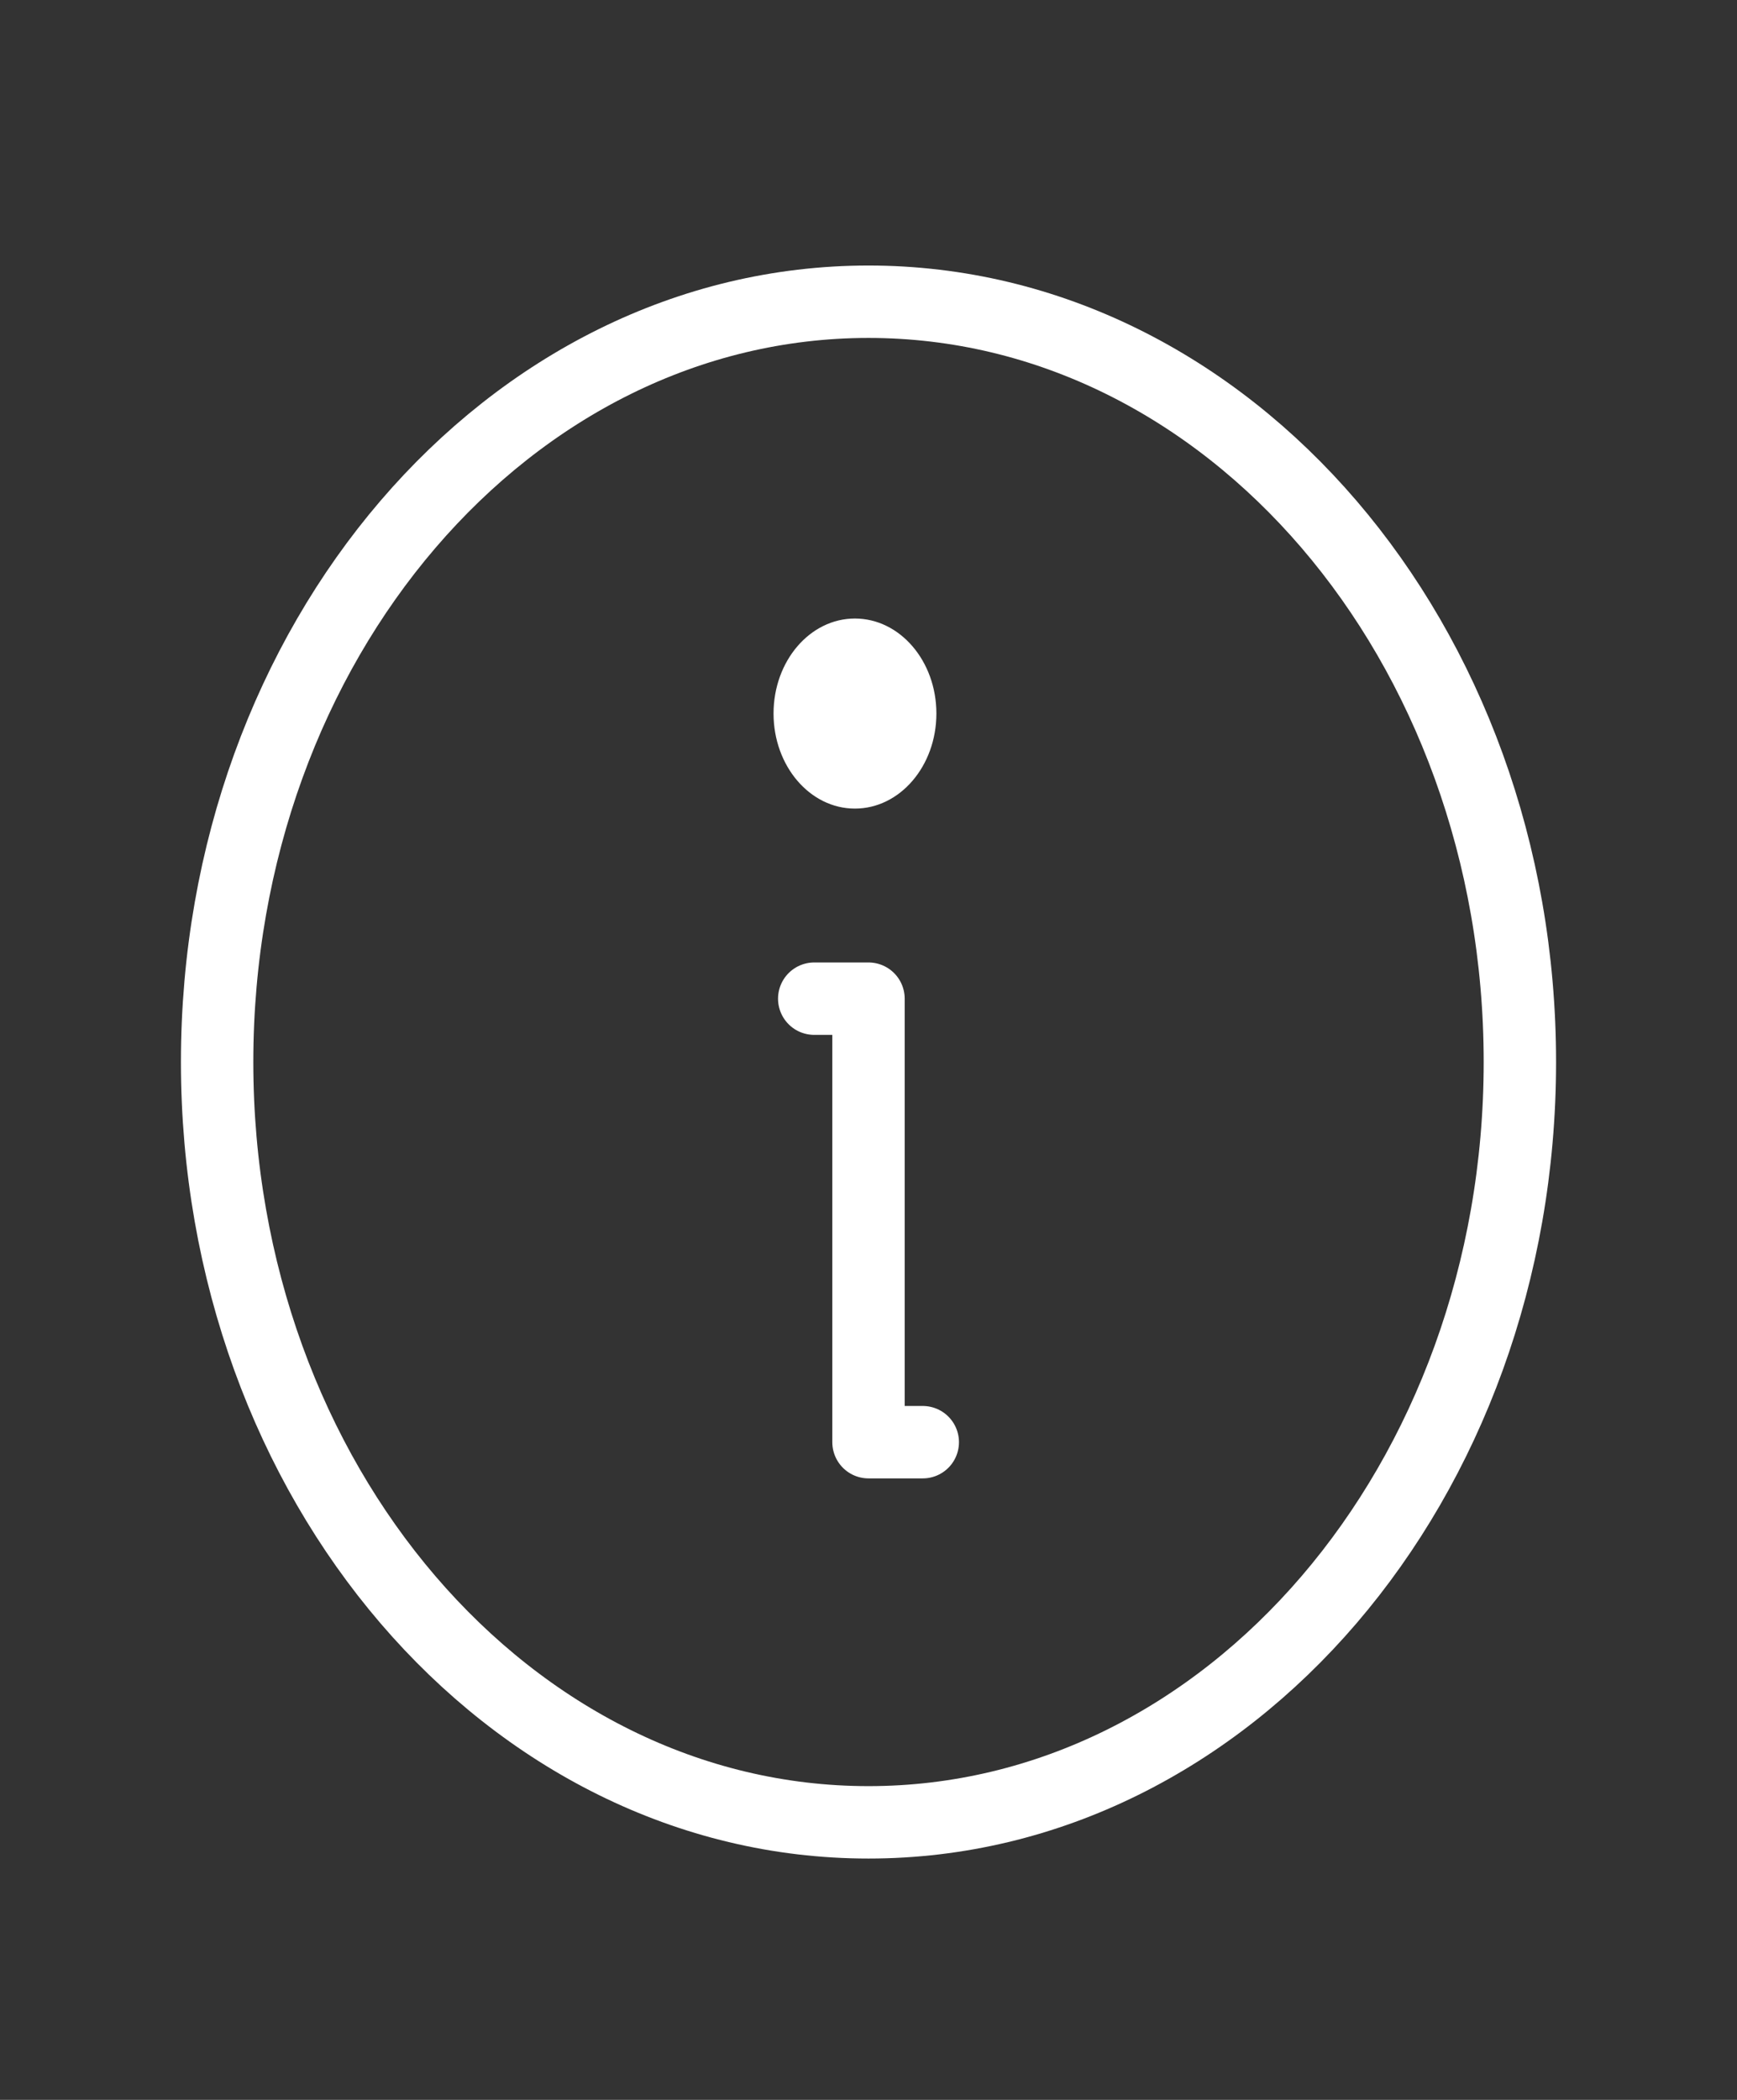 <svg width="24" height="29" viewBox="0 0 24 29" fill="none" xmlns="http://www.w3.org/2000/svg">
<rect x="0" y="0" width="24" height="29" fill="#333333" stroke="none"/>
<path d="M12 25.167C16.971 25.167 21 20.466 21 14.667C21 8.868 16.971 4.167 12 4.167C7.029 4.167 3 8.868 3 14.667C3 20.466 7.029 25.167 12 25.167Z" stroke="white" stroke-linecap="round" stroke-linejoin="round"/>
<path d="M11.25 13.792H12V19.917H12.75" stroke="white" stroke-linecap="round" stroke-linejoin="round"/>
<path d="M11.812 11.167C12.434 11.167 12.938 10.579 12.938 9.854C12.938 9.129 12.434 8.542 11.812 8.542C11.191 8.542 10.688 9.129 10.688 9.854C10.688 10.579 11.191 11.167 11.812 11.167Z" fill="white"/>
</svg>
